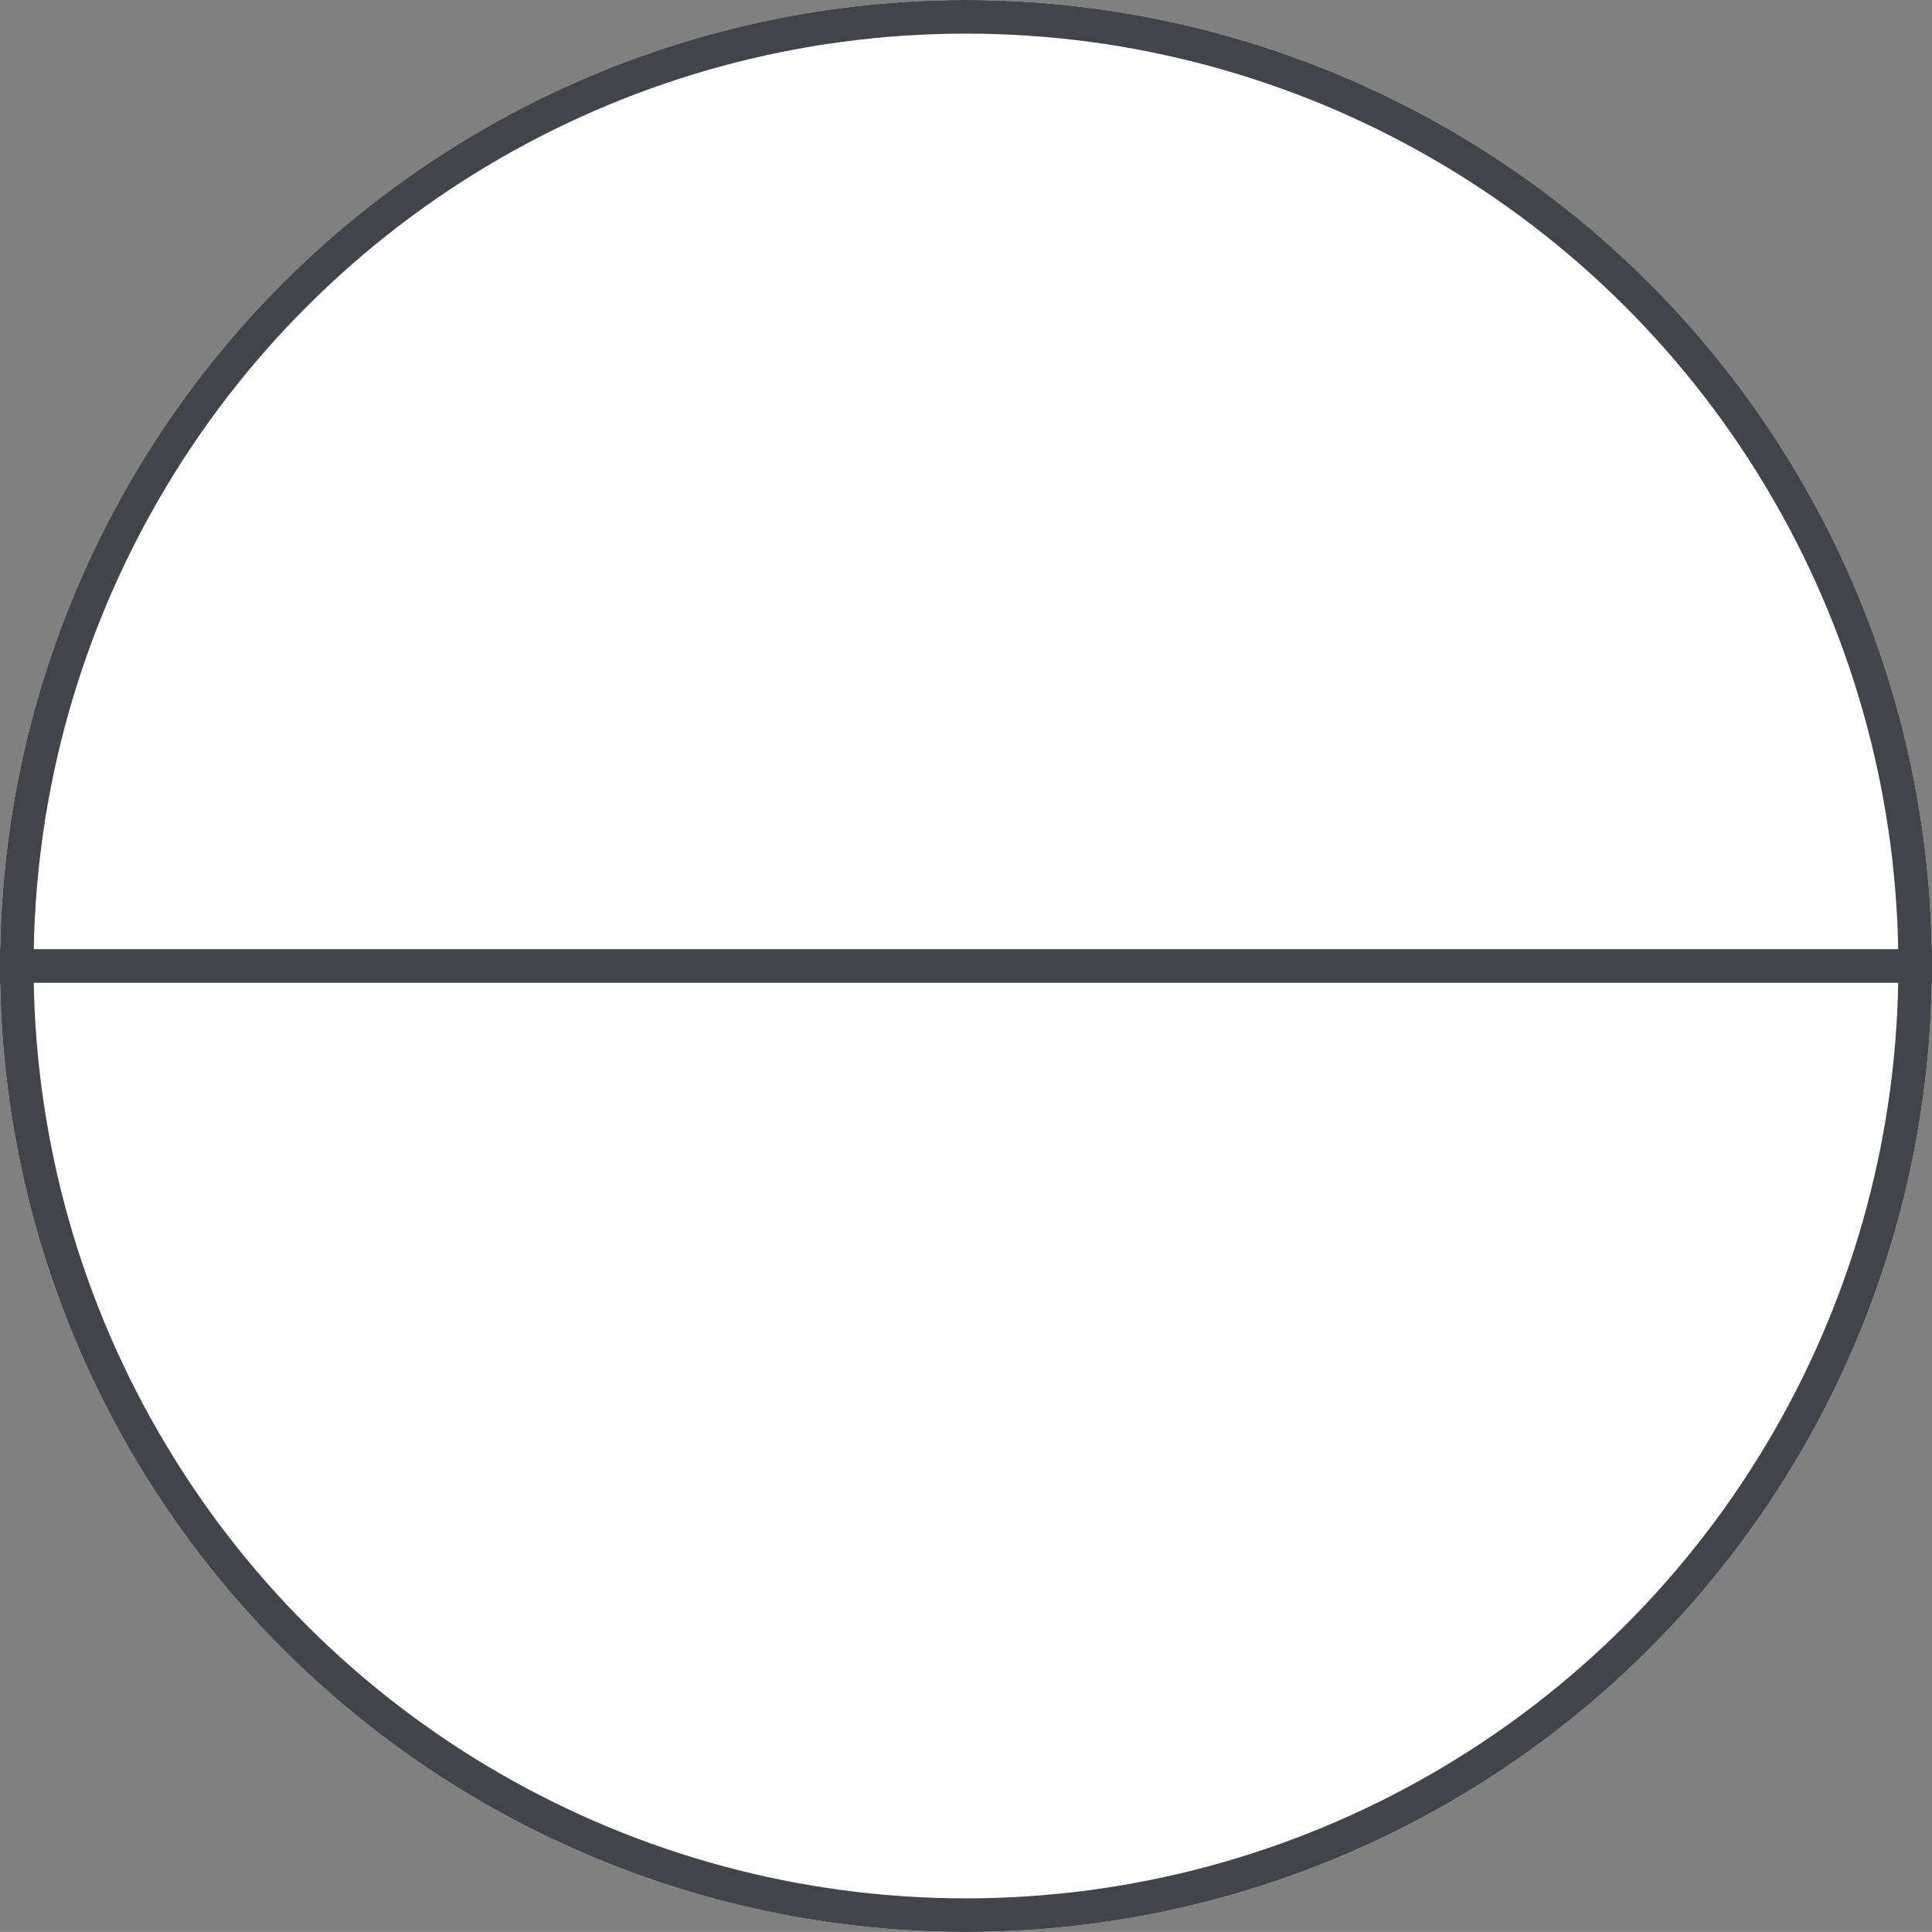 <svg xmlns="http://www.w3.org/2000/svg" width="57.481" height="57.48" viewBox="0 0 57.481 57.48">
  <rect x="0" y="0" width="57.481" height="57.48" fill="#808080" stroke="none"/>
  <g id="그룹_358" data-name="그룹 358" transform="translate(-1061.9 -1191.156)">
    <g id="그룹_48" data-name="그룹 48" transform="translate(1119.38 1191.156) rotate(90)">
      <g id="타원_2" data-name="타원 2" transform="translate(0)" fill="#fff" stroke="#43434b" stroke-miterlimit="10" stroke-width="1">
        <ellipse cx="28.74" cy="28.74" rx="28.74" ry="28.74" stroke="none"/>
        <ellipse cx="28.74" cy="28.74" rx="28.24" ry="28.24" fill="none"/>
      </g>
      <line id="선_23" data-name="선 23" y2="57.481" transform="translate(28.74)" fill="#fff" stroke="#43434b" stroke-miterlimit="10" stroke-width="1"/>
    </g>
  </g>
</svg>
